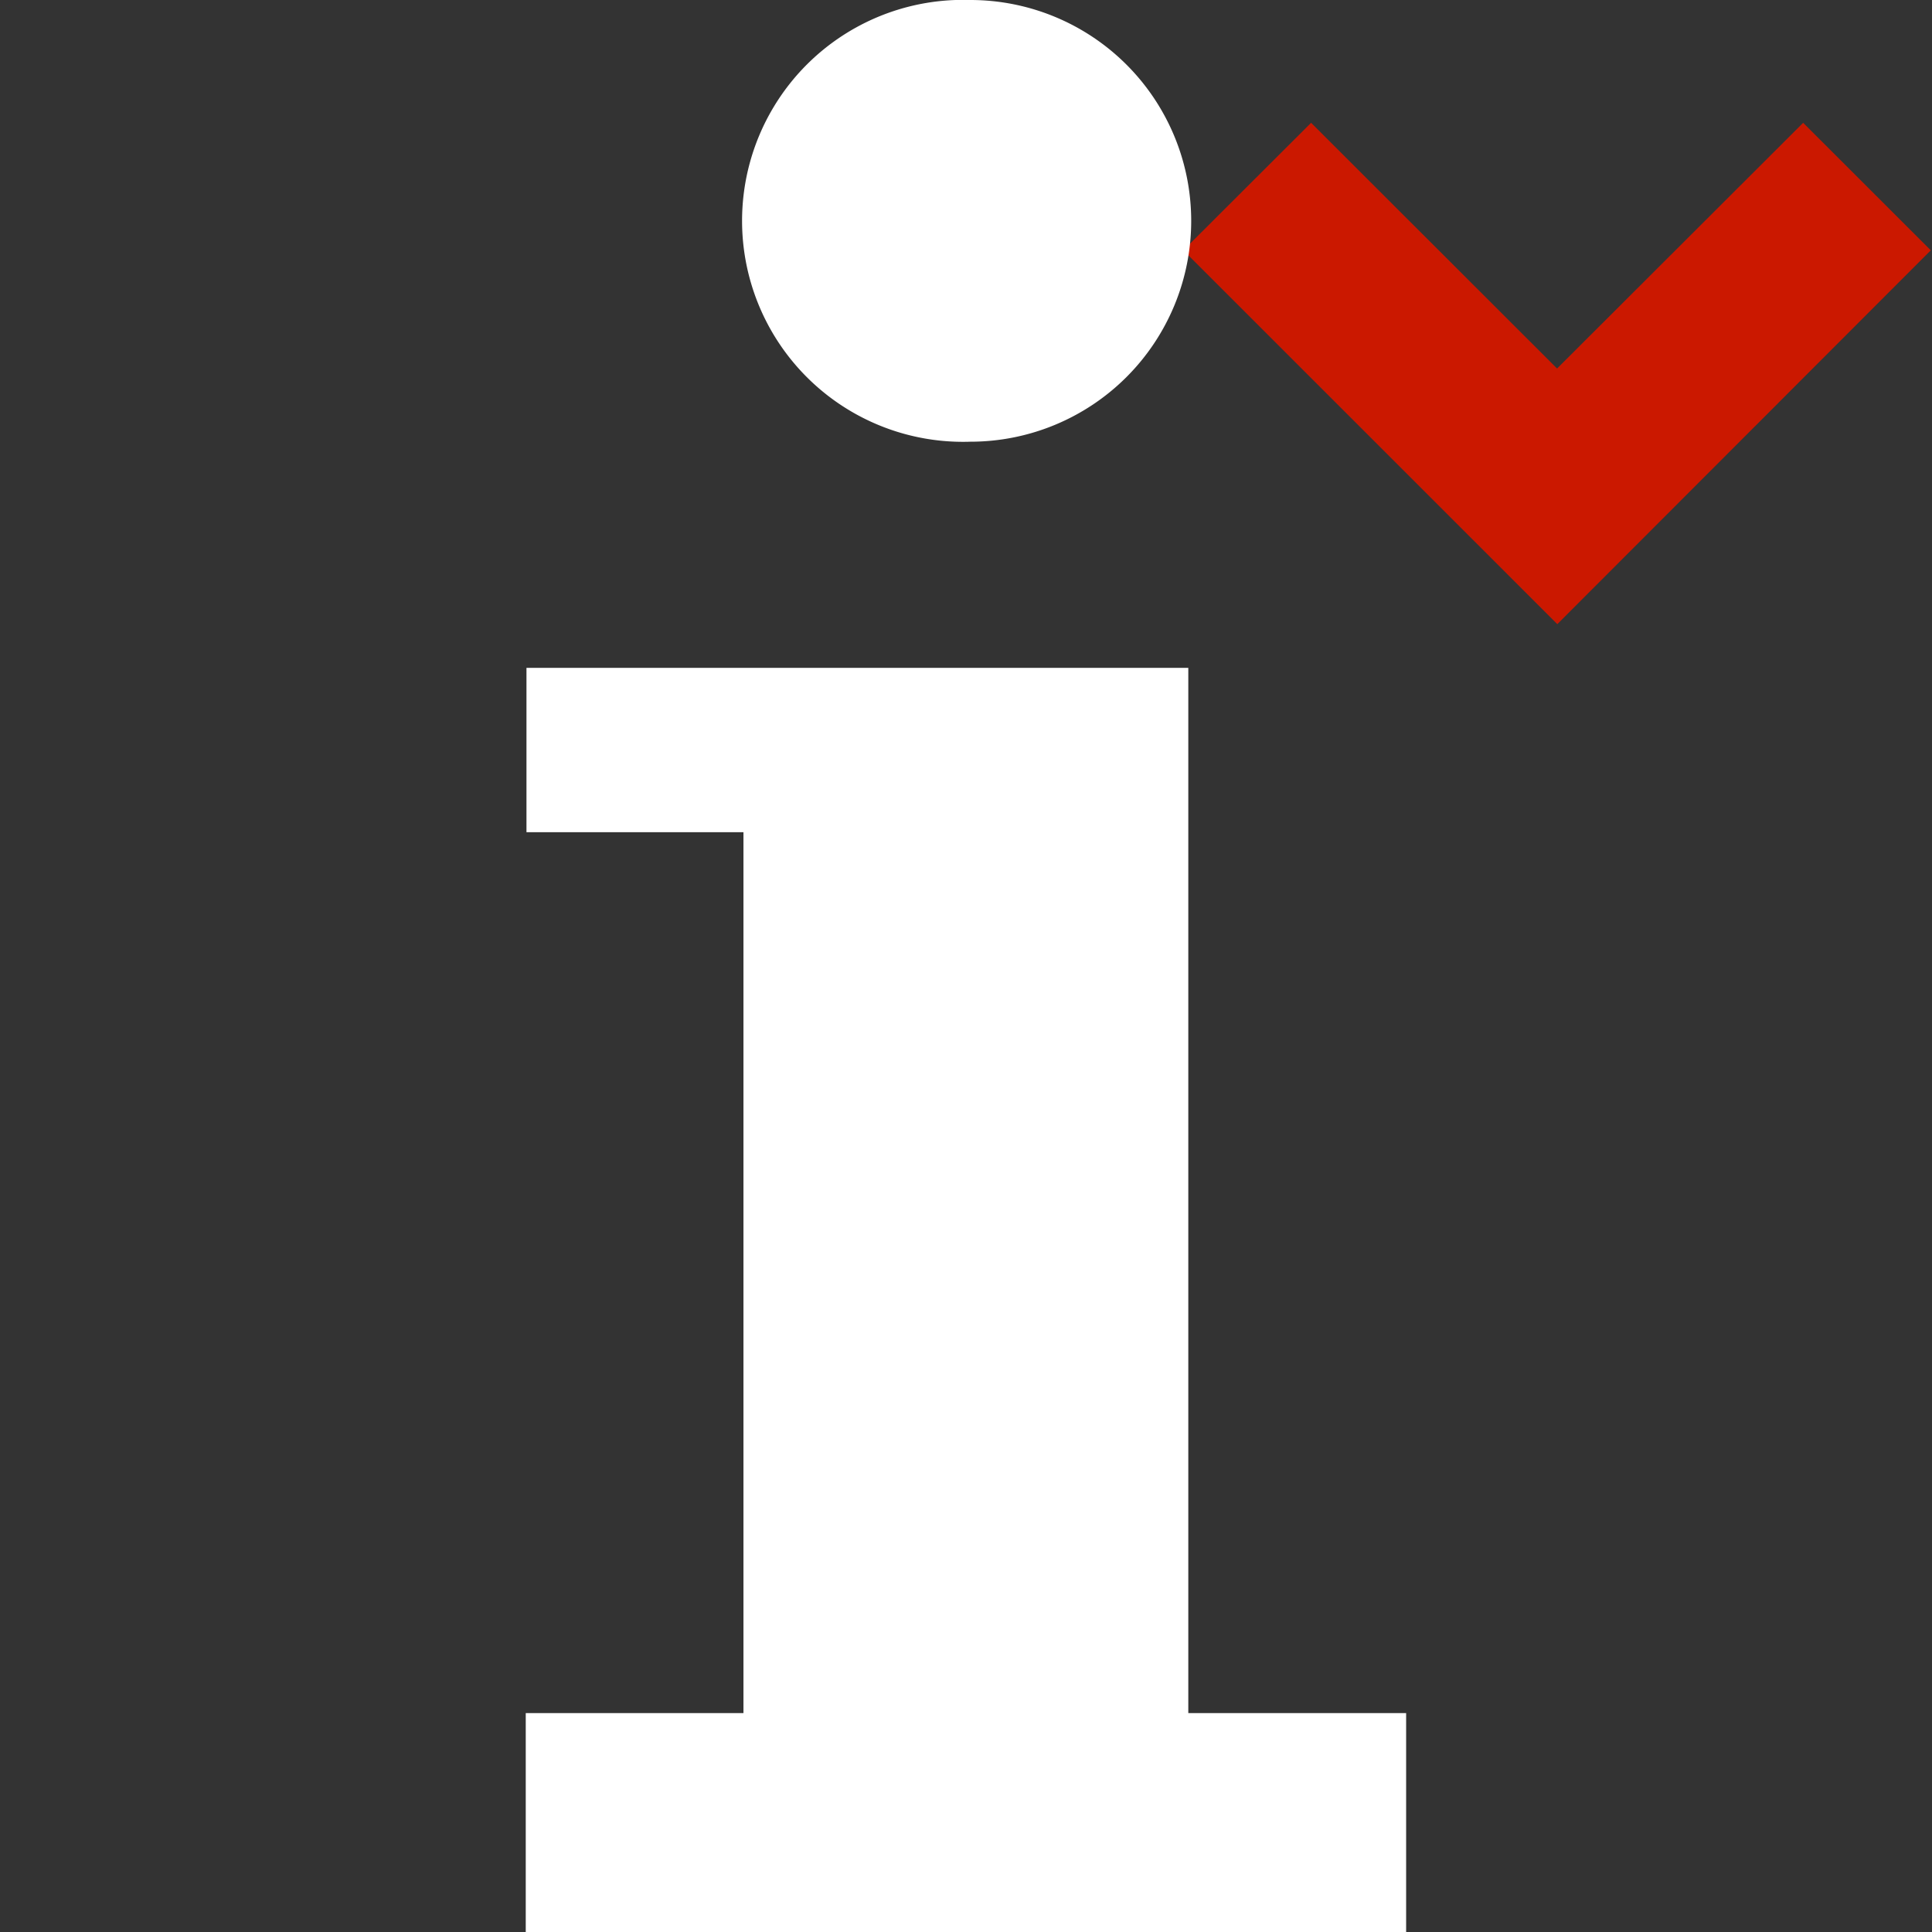 <svg xmlns="http://www.w3.org/2000/svg" viewBox="0 0 16 16" shape-rendering="geometricPrecision" fill="#fff"><rect x="0" y="0" width="16" height="16" fill="#333333" stroke="none"/><path fill="#cb1800" d="m12.895 3.052-2.037-2.035L9.8 2.073l3.097 3.096 3.093-3.096-1.057-1.056z"/><g mask="url(#a)"><path d="M8.036 3.658a1.828 1.828 0 1 0 0-3.658 1.83 1.83 0 1 0 0 3.658zm1.805 10.529V5.531H4.36v1.361h1.797v7.295H4.354V16h7.291v-1.813H9.841z"/></g></svg>